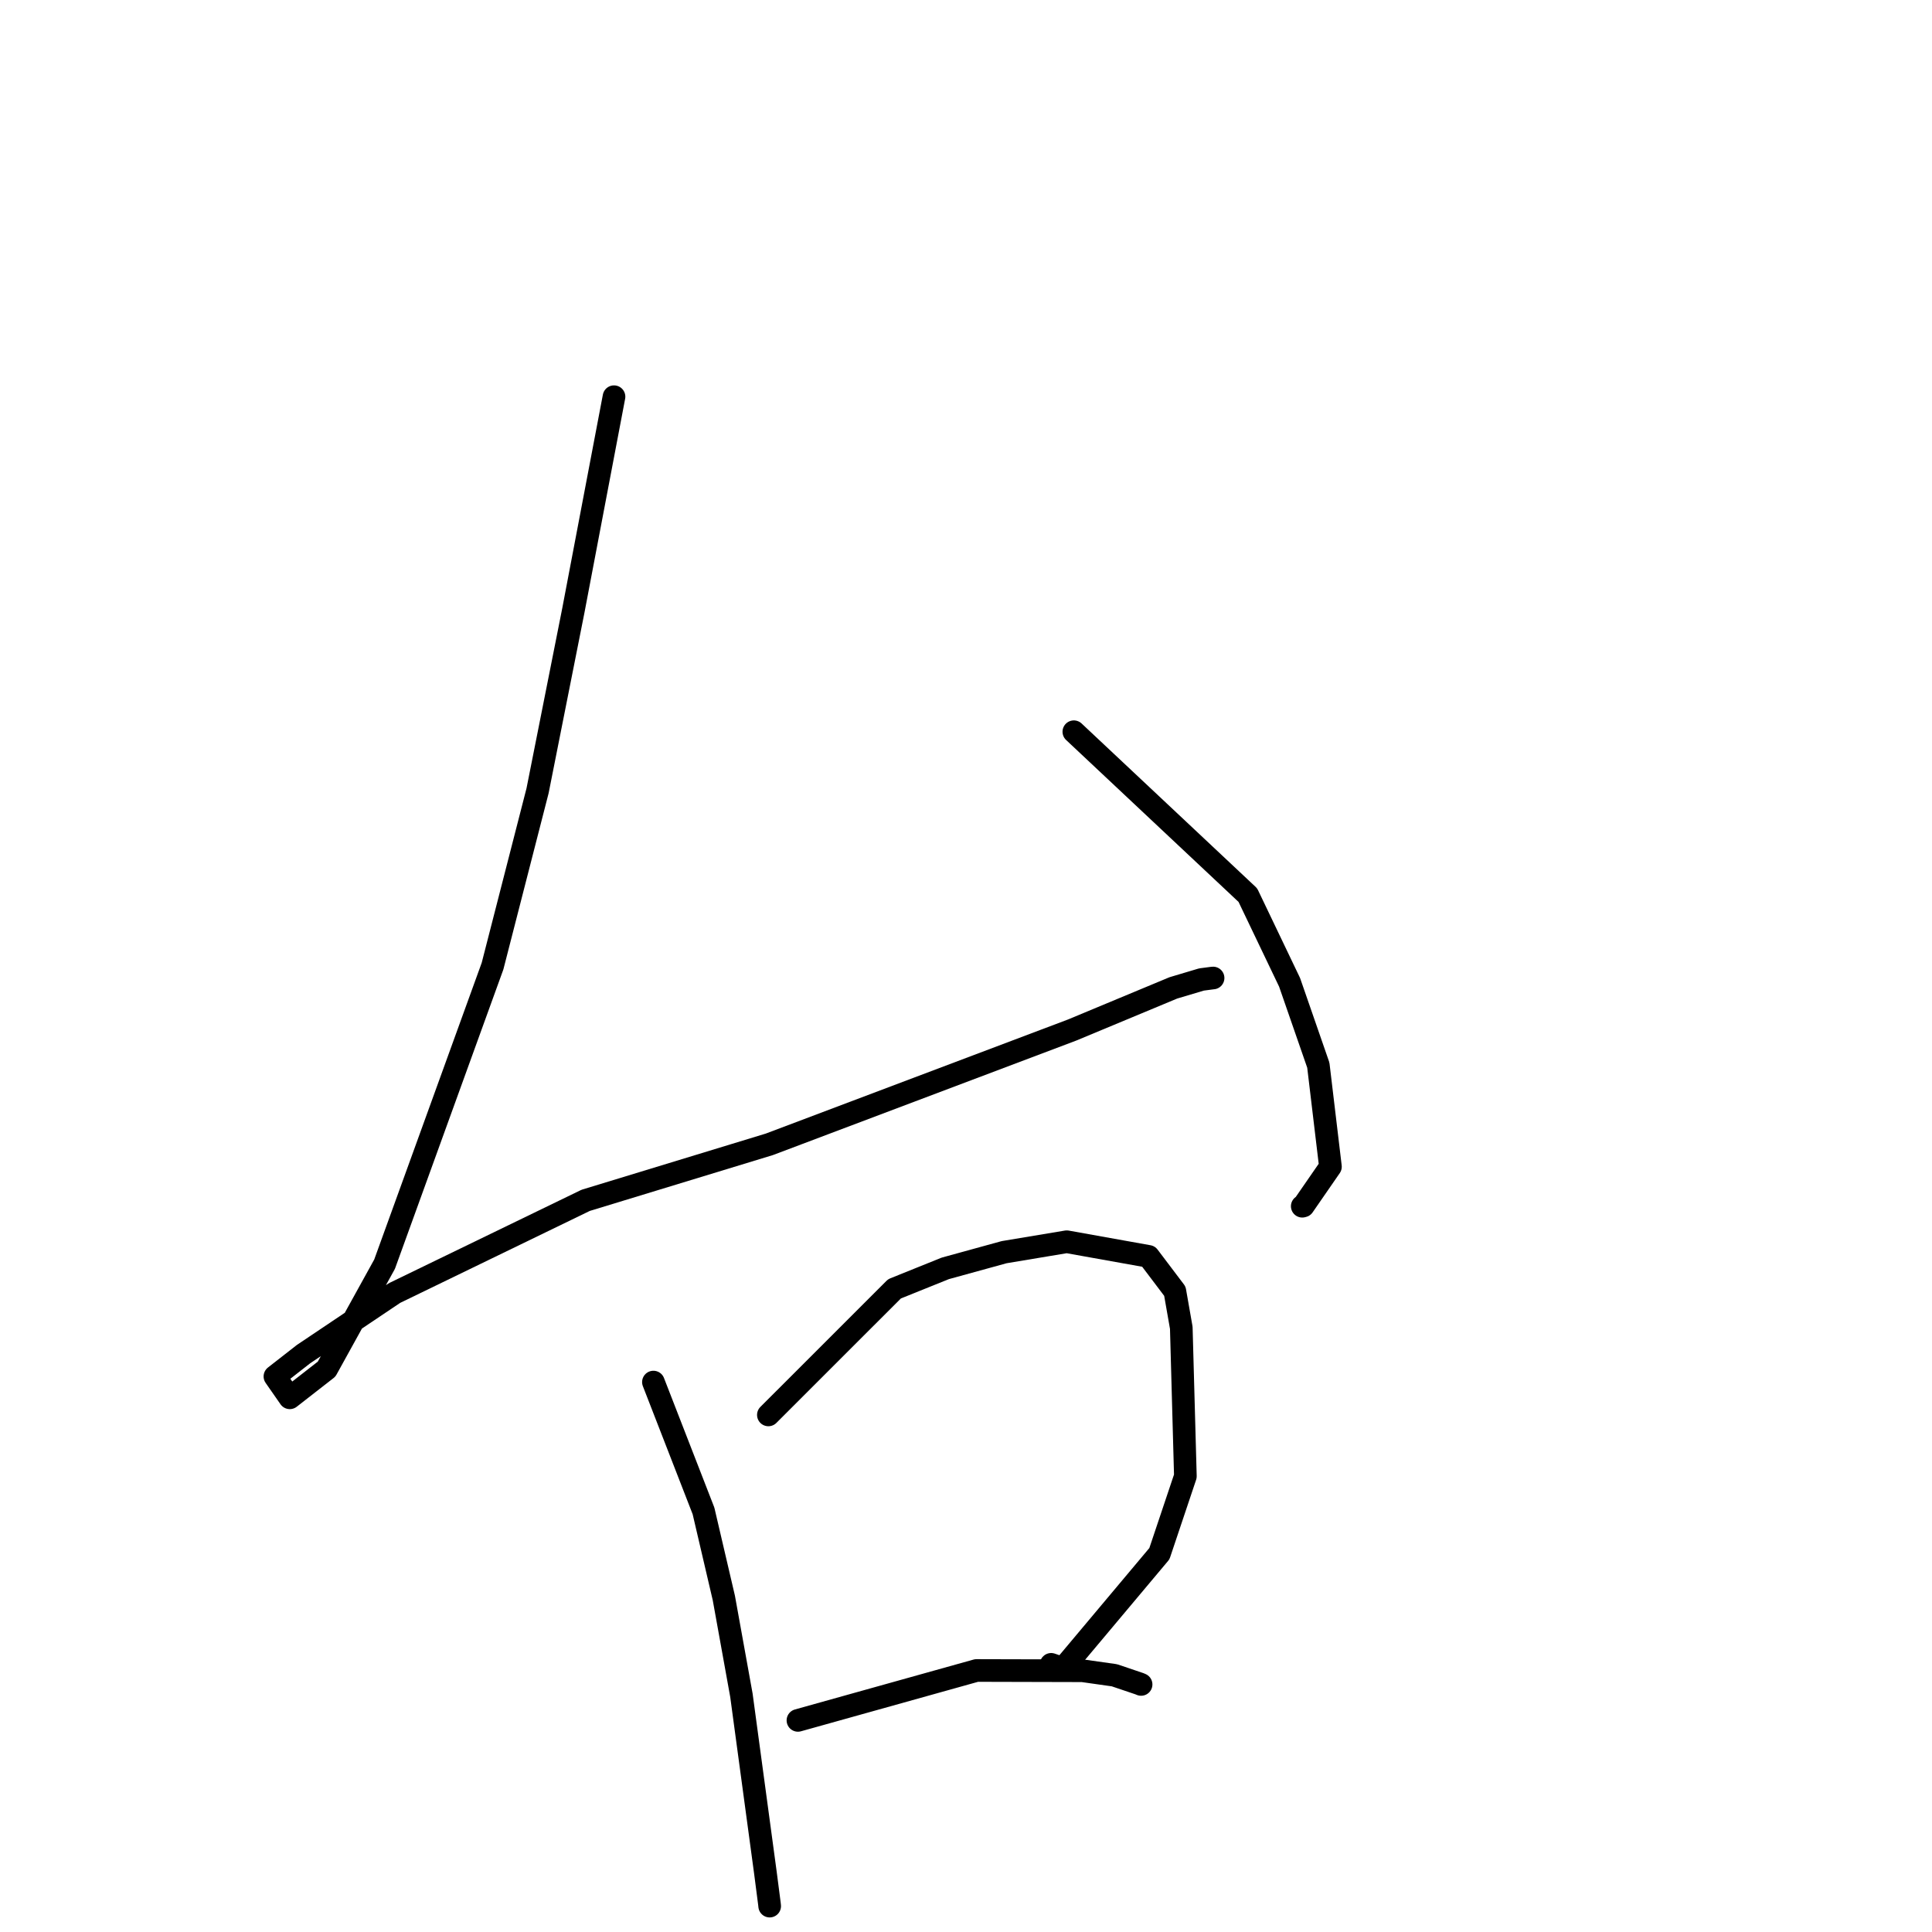 <?xml version="1.0" standalone="no"?>
    <svg width="256" height="256" xmlns="http://www.w3.org/2000/svg" version="1.1">
    <polyline stroke="black" stroke-width="3" stroke-linecap="round" fill="transparent" stroke-linejoin="round" points="81.359 52.565 75.976 80.871 71.23 104.778 65.264 128.014 50.957 167.514 43.277 181.414 38.399 185.216 36.448 182.413 36.429 182.386 36.429 182.386 40.213 179.433 52.283 171.33 77.604 159.052 101.947 151.628 142.05 136.489 155.472 130.901 159.201 129.788 160.724 129.589 160.736 129.59 160.739 129.59 " />
        <polyline stroke="black" stroke-width="3" stroke-linecap="round" fill="transparent" stroke-linejoin="round" points="142.29 96.958 165.347 118.61 170.877 130.163 174.685 141.141 176.29 154.593 172.693 159.797 172.555 159.831 " />
        <polyline stroke="black" stroke-width="3" stroke-linecap="round" fill="transparent" stroke-linejoin="round" points="86.582 183.132 93.218 200.204 95.913 211.743 98.241 224.629 101.426 248.189 101.955 252.279 101.986 252.57 " />
        <polyline stroke="black" stroke-width="3" stroke-linecap="round" fill="transparent" stroke-linejoin="round" points="101.814 187.484 118.527 170.777 125.258 168.065 133.056 165.919 141.35 164.536 152.188 166.478 155.676 171.092 156.527 175.938 157.069 195.606 153.626 205.87 140.867 221.071 139.283 220.534 " />
        <polyline stroke="black" stroke-width="3" stroke-linecap="round" fill="transparent" stroke-linejoin="round" points="105.731 227.96 129.397 221.348 143.441 221.384 147.662 221.982 150.987 223.106 151.201 223.197 " />
        </svg>
